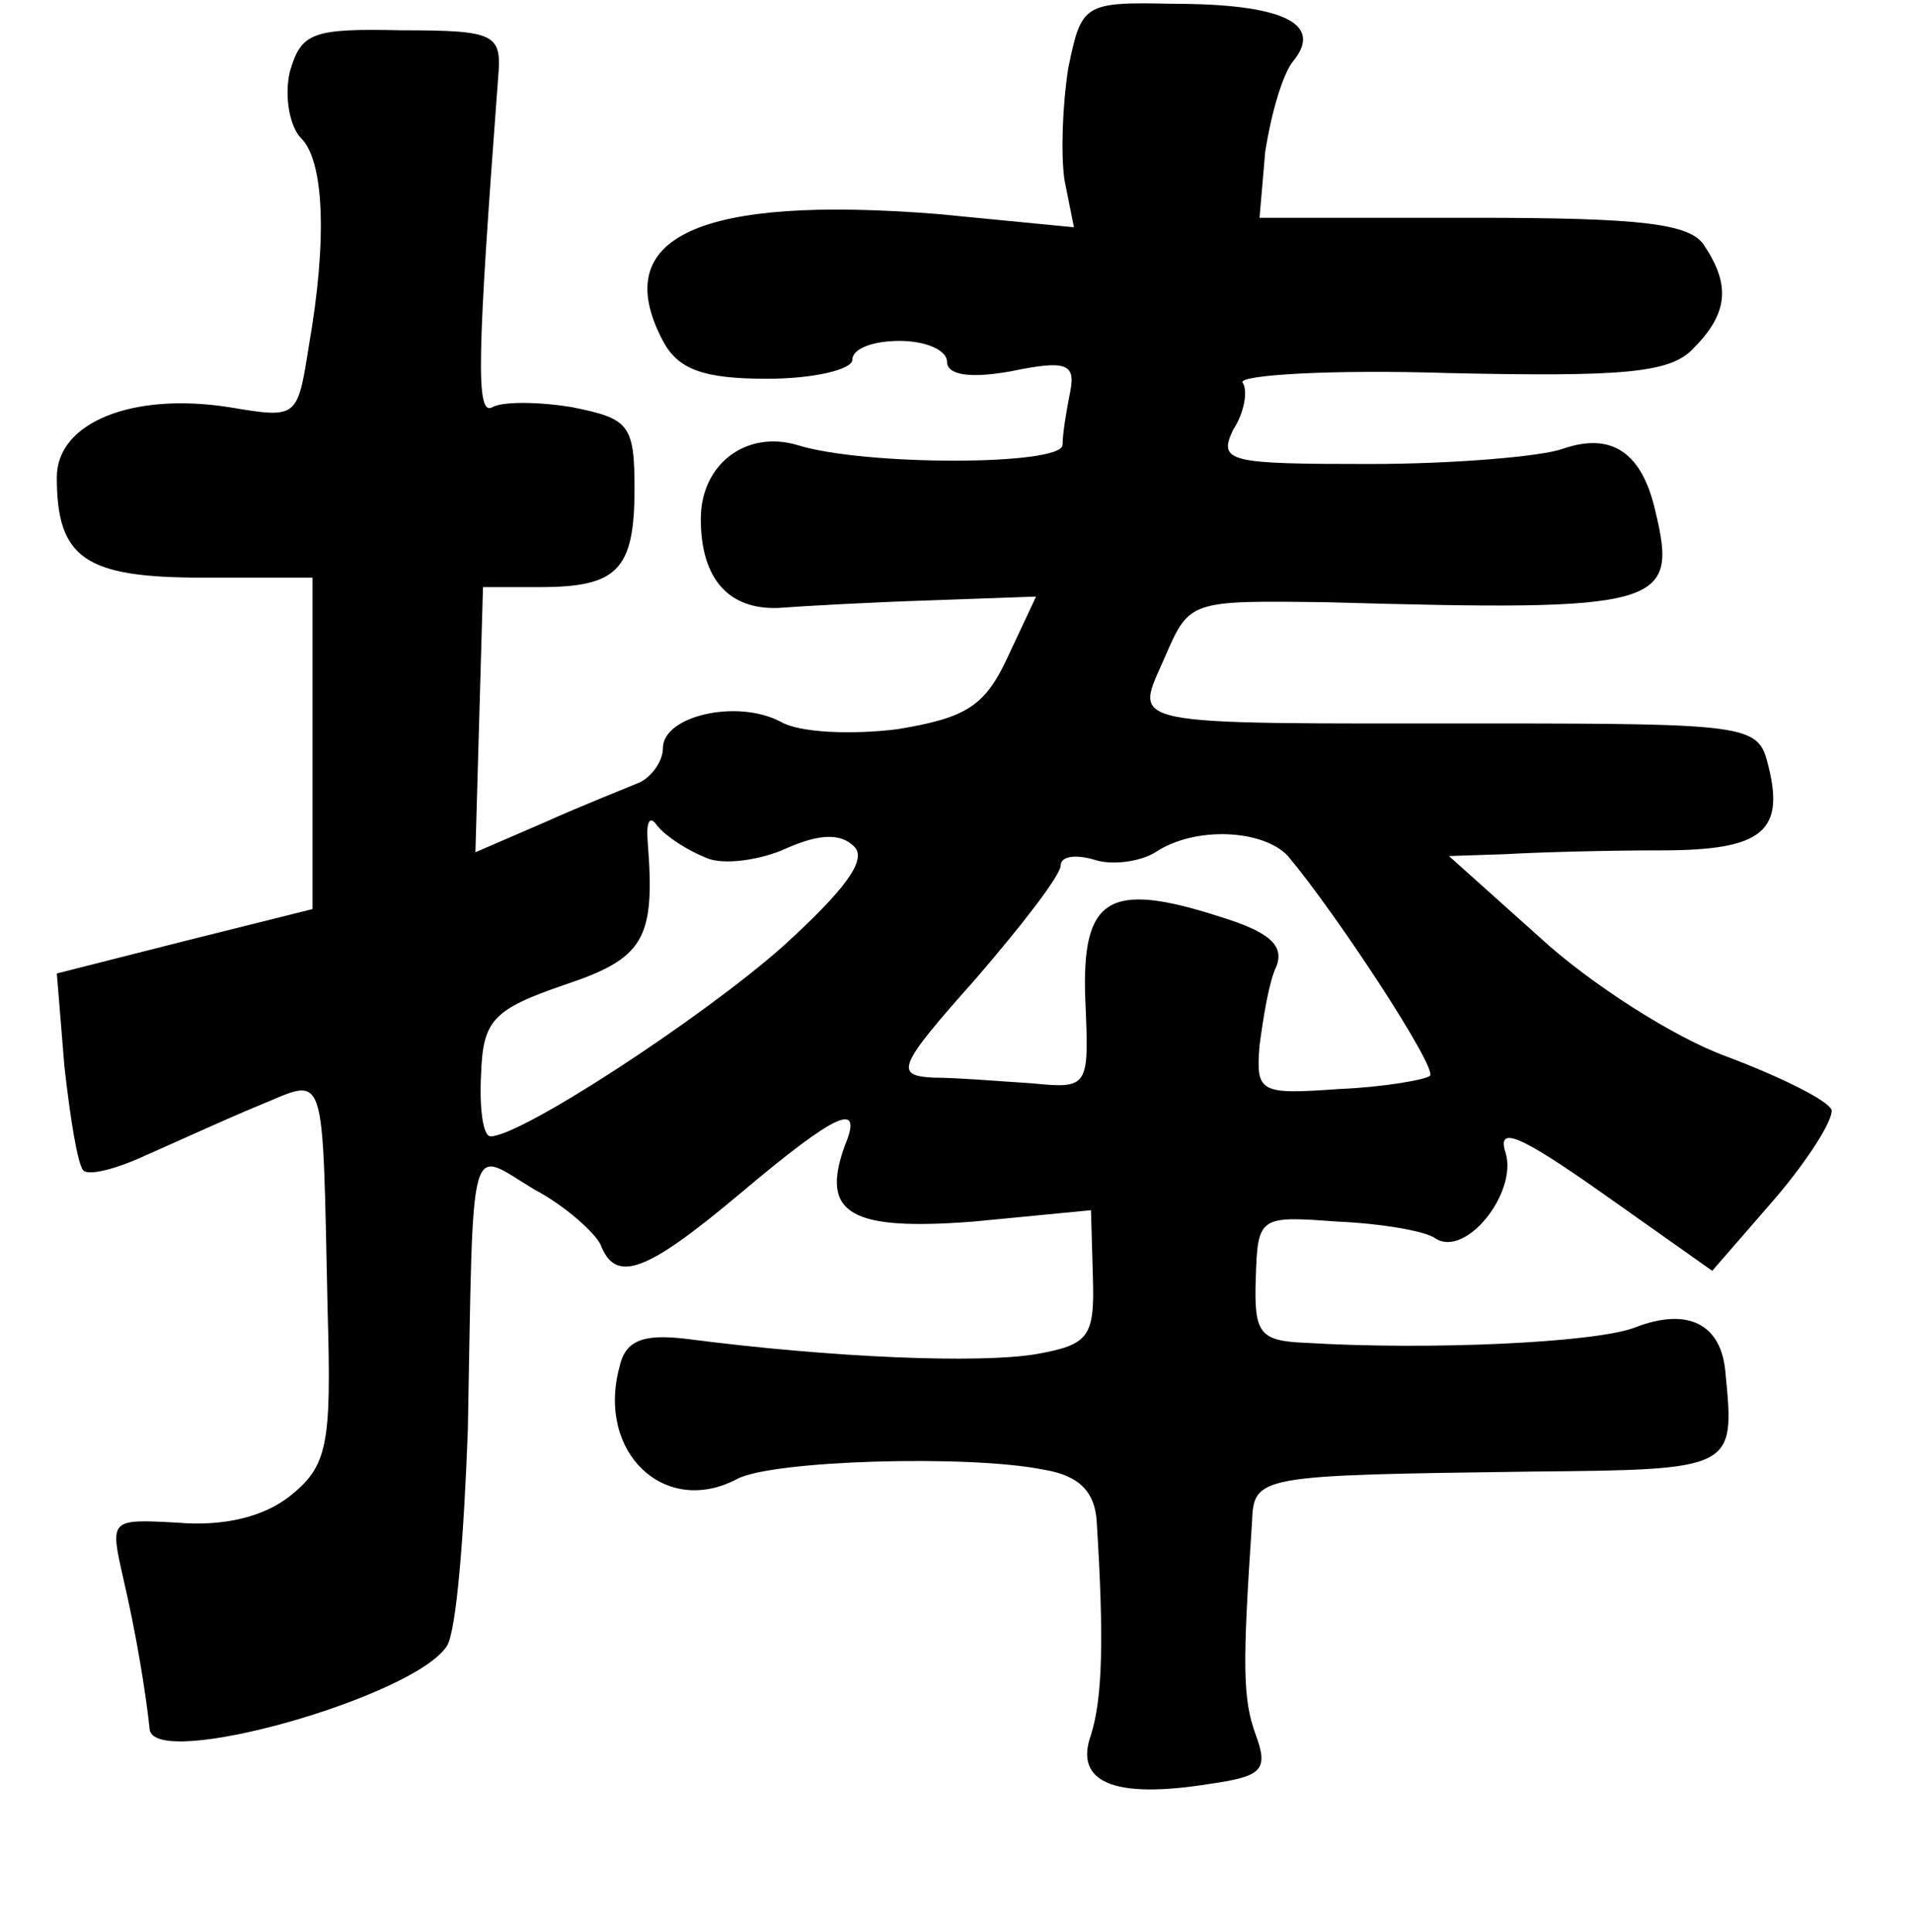 <?xml version="1.0" standalone="no"?>
<!DOCTYPE svg PUBLIC "-//W3C//DTD SVG 20010904//EN"
 "http://www.w3.org/TR/2001/REC-SVG-20010904/DTD/svg10.dtd">
<svg version="1.0" xmlns="http://www.w3.org/2000/svg"
 width="101pt" height="102pt" viewBox="0 0 101 102"
 preserveAspectRatio="xMidYMid meet">
<g transform="translate(0,102) scale(0.1,-0.1)"
fill="#000000" stroke="none">
<path d="M564 984 c-3 -19 -4 -45 -2 -59 l5 -25 -72 7 c-126 10 -174 -12 -145
-67 8 -15 21 -20 55 -20 25 0 45 5 45 10 0 6 11 10 25 10 14 0 25 -5 25 -11 0
-7 12 -9 34 -5 29 6 34 4 31 -11 -2 -10 -4 -22 -4 -28 -1 -11 -105 -11 -140 0
-27 8 -51 -10 -51 -39 0 -32 15 -48 41 -47 13 1 49 3 80 4 l56 2 -15 -32 c-12
-26 -22 -32 -58 -38 -24 -3 -52 -2 -62 4 -23 12 -62 3 -62 -14 0 -7 -6 -15
-12 -18 -7 -3 -30 -12 -50 -21 l-37 -16 2 70 2 70 30 0 c41 0 50 9 50 52 0 34
-3 37 -33 43 -18 3 -37 3 -42 0 -9 -5 -8 27 3 174 2 23 -1 25 -51 25 -47 1
-53 -1 -59 -22 -3 -13 0 -29 6 -35 12 -12 14 -53 4 -110 -6 -38 -6 -38 -42
-32 -51 8 -91 -8 -91 -37 0 -43 15 -53 77 -53 l58 0 0 -87 0 -88 -68 -17 -67
-17 4 -49 c3 -27 7 -52 10 -55 3 -3 18 1 33 8 16 7 42 19 59 26 37 15 34 24
37 -109 2 -70 0 -81 -20 -97 -14 -11 -35 -16 -59 -14 -36 2 -36 2 -29 -29 7
-30 12 -61 14 -80 2 -22 140 17 157 44 5 8 9 59 11 114 3 160 0 148 35 127 17
-9 32 -23 35 -29 8 -21 24 -15 74 27 51 43 65 49 55 25 -13 -36 3 -45 68 -40
l62 6 1 -35 c1 -32 -2 -36 -30 -41 -30 -5 -107 -2 -184 8 -24 3 -33 -1 -36
-15 -12 -45 24 -79 62 -59 18 10 123 13 162 5 19 -3 27 -12 28 -27 4 -63 3
-94 -3 -113 -9 -25 12 -34 62 -26 28 4 32 7 25 26 -7 19 -7 37 -2 112 1 25 2
25 147 27 108 1 108 1 103 52 -2 26 -20 35 -48 24 -21 -8 -109 -12 -174 -8
-24 1 -27 5 -26 34 1 33 2 33 43 30 23 -1 47 -5 52 -9 16 -10 43 24 37 45 -5
15 7 10 51 -21 l58 -41 33 38 c18 21 31 42 30 47 -2 5 -26 17 -55 28 -28 10
-73 39 -99 63 l-48 43 30 1 c17 1 53 2 82 2 54 0 66 10 56 47 -5 19 -13 20
-146 20 -198 0 -188 -2 -172 35 13 30 13 30 86 29 177 -5 185 -2 173 48 -7 31
-23 42 -49 33 -11 -4 -57 -8 -102 -8 -74 0 -80 1 -72 18 6 9 8 21 5 25 -2 4
47 7 109 5 92 -2 117 0 129 13 18 18 20 33 6 54 -7 12 -33 15 -122 15 l-113 0
3 35 c3 19 9 41 15 48 16 20 -7 30 -64 30 -47 1 -48 0 -55 -34z m-191 -417 c9
-4 29 -1 42 5 18 8 29 8 36 1 7 -7 -5 -23 -38 -53 -43 -38 -138 -100 -154
-100 -4 0 -6 15 -5 33 1 28 6 34 44 47 42 14 48 24 44 75 -1 11 1 15 5 9 5 -6
16 -13 26 -17z m307 1 c26 -31 79 -112 75 -116 -2 -2 -24 -6 -48 -7 -42 -3
-44 -2 -42 23 2 15 5 34 9 42 4 11 -4 18 -30 26 -59 19 -73 10 -71 -44 2 -46
2 -47 -28 -44 -16 1 -40 3 -52 3 -21 1 -19 6 22 52 25 29 45 55 45 60 0 5 8 6
18 3 9 -3 24 -1 32 4 21 14 57 12 70 -2z"/>
</g>
</svg>
